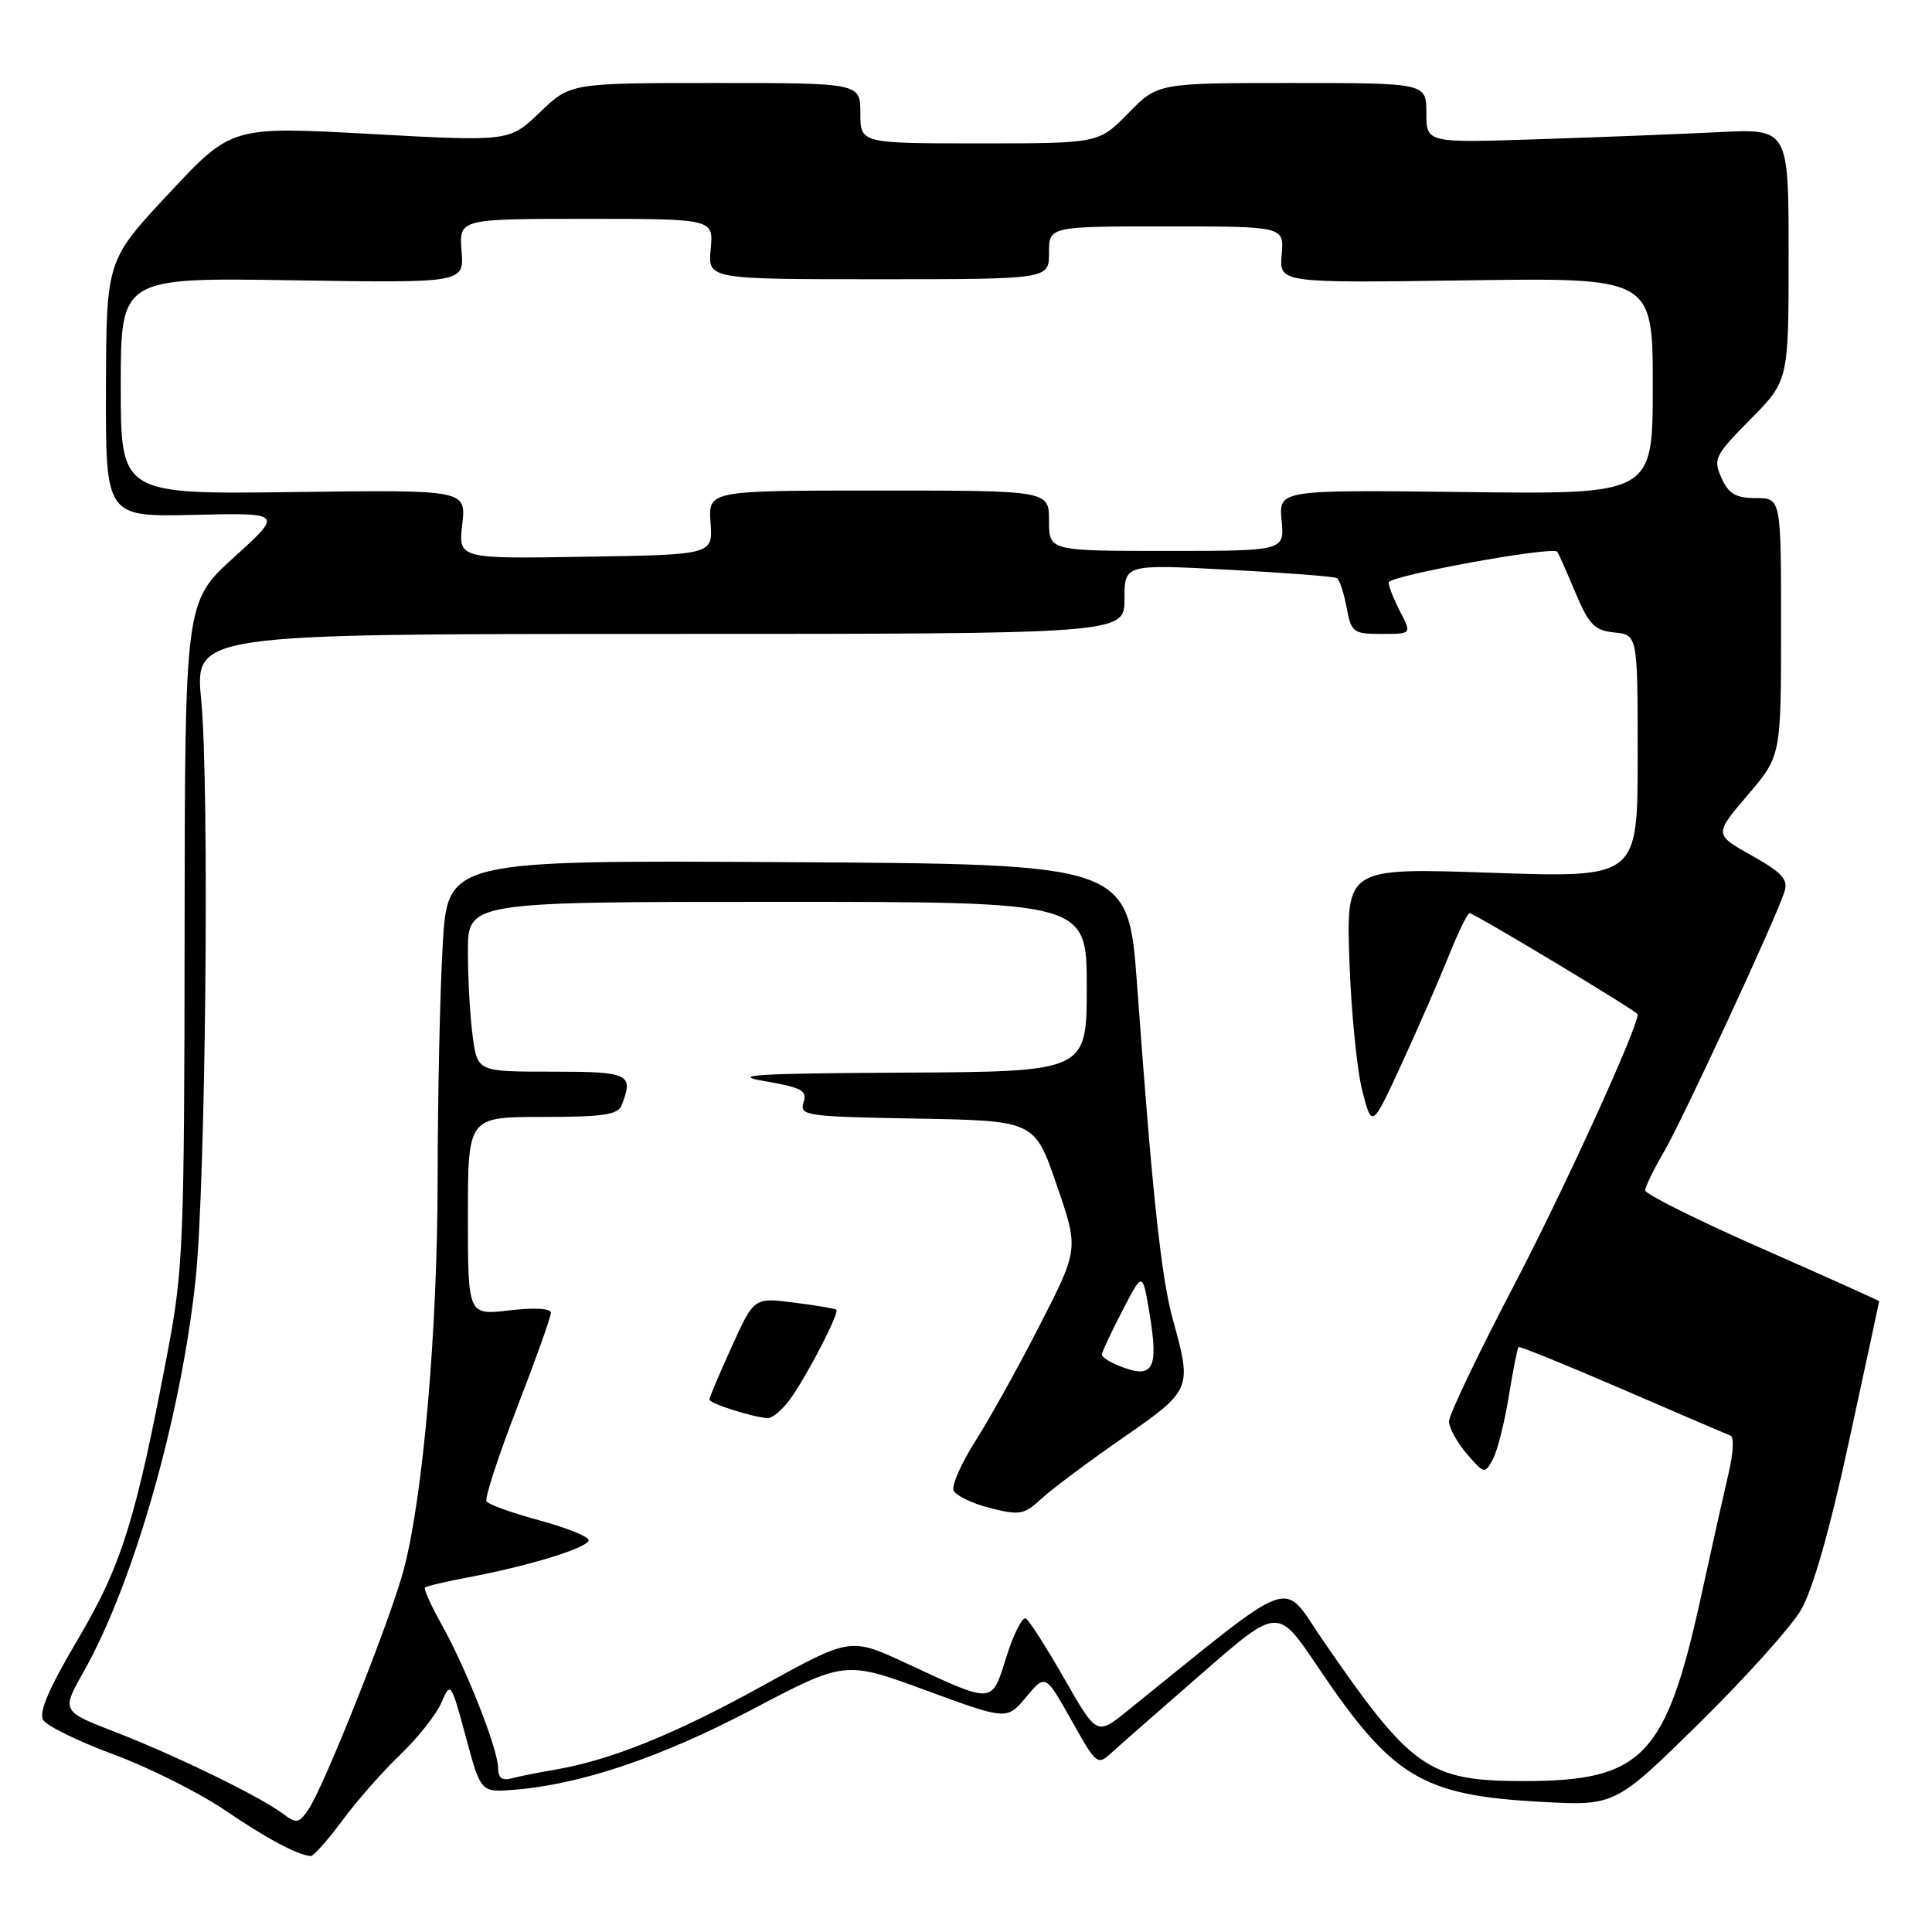 <?xml version="1.0" encoding="UTF-8" standalone="no"?>
<!DOCTYPE svg PUBLIC "-//W3C//DTD SVG 1.1//EN" "http://www.w3.org/Graphics/SVG/1.1/DTD/svg11.dtd" >
<svg xmlns="http://www.w3.org/2000/svg" xmlns:xlink="http://www.w3.org/1999/xlink" version="1.1" viewBox="0 0 256 256">
 <g >
 <path fill="currentColor"
d=" M 45.34 241.25 C 47.27 238.64 50.73 234.70 53.04 232.50 C 55.34 230.30 57.79 227.21 58.48 225.63 C 59.71 222.79 59.75 222.85 61.72 230.13 C 63.71 237.50 63.71 237.50 68.04 237.16 C 76.92 236.47 87.53 232.89 99.66 226.52 C 111.97 220.04 111.97 220.04 122.69 223.98 C 133.42 227.92 133.42 227.92 135.97 224.87 C 138.52 221.81 138.52 221.81 141.95 227.91 C 145.35 233.96 145.39 233.99 147.44 232.11 C 148.57 231.08 153.96 226.35 159.41 221.61 C 169.31 212.98 169.31 212.98 174.53 220.74 C 184.46 235.51 188.35 237.88 204.12 238.75 C 214.00 239.29 214.00 239.29 225.09 228.40 C 231.18 222.40 237.27 215.64 238.61 213.38 C 240.19 210.69 242.43 202.87 245.02 190.90 C 247.21 180.81 249.00 172.49 249.00 172.42 C 249.00 172.34 242.03 169.21 233.50 165.45 C 224.97 161.70 218.00 158.22 218.00 157.74 C 218.00 157.25 219.10 154.98 220.45 152.68 C 222.96 148.38 235.32 121.73 236.45 118.16 C 236.97 116.53 236.16 115.64 232.11 113.36 C 227.13 110.57 227.13 110.57 231.56 105.37 C 236.00 100.18 236.00 100.18 236.00 83.09 C 236.00 66.00 236.00 66.00 232.66 66.00 C 230.01 66.00 229.07 65.45 228.11 63.34 C 226.97 60.83 227.20 60.36 231.95 55.55 C 237.00 50.44 237.00 50.44 237.00 33.75 C 237.00 17.05 237.00 17.05 227.75 17.51 C 222.66 17.76 211.86 18.19 203.75 18.45 C 189.00 18.94 189.00 18.94 189.00 14.97 C 189.00 11.00 189.00 11.00 171.20 11.00 C 153.41 11.00 153.41 11.00 149.50 15.00 C 145.59 19.00 145.59 19.00 129.80 19.00 C 114.00 19.00 114.00 19.00 114.00 15.00 C 114.00 11.00 114.00 11.00 94.79 11.00 C 75.58 11.00 75.58 11.00 71.54 14.88 C 67.50 18.76 67.50 18.76 49.09 17.75 C 30.68 16.74 30.68 16.74 22.39 25.62 C 14.09 34.50 14.09 34.50 14.04 51.50 C 14.00 68.50 14.00 68.50 25.75 68.22 C 37.50 67.95 37.50 67.95 31.00 73.85 C 24.50 79.75 24.50 79.75 24.46 123.63 C 24.43 164.44 24.27 168.30 22.24 179.00 C 17.99 201.41 16.13 207.39 10.31 217.23 C 6.47 223.73 5.10 226.93 5.73 227.92 C 6.22 228.71 10.43 230.76 15.08 232.48 C 19.74 234.21 26.34 237.52 29.76 239.83 C 35.36 243.64 39.33 245.76 41.16 245.94 C 41.53 245.97 43.41 243.86 45.34 241.25 Z  M 37.48 240.32 C 34.44 238.04 23.31 232.62 15.32 229.52 C 8.13 226.74 8.13 226.74 11.09 221.50 C 17.71 209.76 24.00 187.71 25.92 169.50 C 27.26 156.77 27.77 104.27 26.66 92.75 C 25.82 84.00 25.82 84.00 87.41 84.00 C 149.00 84.00 149.00 84.00 149.00 79.38 C 149.00 74.76 149.00 74.76 162.75 75.49 C 170.31 75.89 176.79 76.39 177.14 76.60 C 177.49 76.81 178.07 78.56 178.43 80.49 C 179.05 83.81 179.31 84.00 183.07 84.00 C 187.05 84.00 187.05 84.00 185.53 81.05 C 184.69 79.43 184.00 77.69 184.00 77.18 C 184.00 76.30 205.76 72.33 206.35 73.11 C 206.51 73.32 207.59 75.75 208.74 78.50 C 210.55 82.79 211.28 83.54 213.92 83.81 C 217.00 84.13 217.00 84.13 217.00 100.22 C 217.00 116.31 217.00 116.31 197.69 115.65 C 178.39 114.98 178.39 114.98 178.80 127.24 C 179.03 133.98 179.80 141.75 180.50 144.50 C 181.79 149.50 181.79 149.50 185.71 141.00 C 187.86 136.32 190.66 129.91 191.93 126.75 C 193.19 123.59 194.45 121.00 194.72 121.00 C 195.34 121.00 217.00 134.03 217.00 134.40 C 217.00 136.25 207.21 157.70 200.55 170.43 C 195.85 179.42 192.00 187.48 192.00 188.33 C 192.00 189.19 193.06 191.12 194.36 192.64 C 196.67 195.32 196.75 195.34 197.82 193.34 C 198.42 192.22 199.36 188.48 199.92 185.02 C 200.48 181.56 201.06 178.63 201.22 178.49 C 201.37 178.36 207.57 180.88 215.00 184.09 C 222.43 187.30 228.87 190.07 229.32 190.24 C 229.77 190.41 229.67 192.56 229.09 195.02 C 228.51 197.49 226.85 204.89 225.41 211.49 C 220.76 232.77 217.67 236.00 201.95 236.00 C 189.25 236.00 187.03 234.44 175.22 217.24 C 169.72 209.23 172.13 208.35 149.42 226.67 C 145.34 229.97 145.34 229.97 141.05 222.47 C 138.69 218.34 136.39 214.74 135.94 214.46 C 135.49 214.18 134.33 216.44 133.37 219.49 C 131.36 225.87 131.81 225.84 120.09 220.39 C 112.68 216.95 112.68 216.95 101.09 223.35 C 89.43 229.80 80.91 233.24 73.50 234.50 C 71.30 234.87 68.71 235.39 67.75 235.65 C 66.53 235.99 66.00 235.56 66.00 234.26 C 66.00 231.81 61.79 221.11 58.53 215.28 C 57.12 212.76 56.12 210.54 56.31 210.35 C 56.50 210.17 59.09 209.56 62.08 209.00 C 70.16 207.48 78.00 205.06 78.00 204.08 C 78.00 203.61 75.06 202.43 71.46 201.45 C 67.86 200.48 64.71 199.35 64.46 198.94 C 64.21 198.53 66.03 192.95 68.50 186.55 C 70.98 180.15 73.00 174.48 73.00 173.95 C 73.00 173.37 70.81 173.24 67.50 173.63 C 62.00 174.28 62.00 174.28 62.00 161.14 C 62.00 148.00 62.00 148.00 71.89 148.00 C 79.99 148.00 81.90 147.71 82.39 146.42 C 83.98 142.28 83.39 142.00 73.14 142.00 C 63.27 142.00 63.27 142.00 62.64 137.36 C 62.29 134.81 62.00 129.75 62.00 126.11 C 62.00 119.50 62.00 119.50 103.00 119.50 C 144.00 119.50 144.00 119.50 144.00 130.75 C 144.00 142.00 144.00 142.00 119.75 142.13 C 100.22 142.23 96.62 142.45 101.28 143.25 C 106.25 144.10 106.98 144.50 106.47 146.09 C 105.92 147.84 106.80 147.96 121.49 148.22 C 137.09 148.50 137.09 148.50 140.01 157.00 C 142.94 165.50 142.94 165.50 137.82 175.50 C 135.01 181.00 131.17 187.92 129.29 190.87 C 127.41 193.82 126.09 196.79 126.35 197.47 C 126.61 198.15 128.77 199.21 131.16 199.81 C 135.11 200.82 135.70 200.71 137.99 198.59 C 139.37 197.31 144.21 193.70 148.75 190.55 C 157.89 184.22 157.96 184.05 155.45 175.00 C 153.87 169.34 152.69 158.35 150.67 130.50 C 149.50 114.50 149.50 114.50 104.40 114.24 C 59.31 113.98 59.31 113.98 58.66 125.24 C 58.30 131.43 58.00 145.28 57.99 156.00 C 57.98 176.11 56.10 198.00 53.53 207.87 C 51.85 214.32 42.87 236.92 40.82 239.84 C 39.59 241.61 39.26 241.66 37.48 240.32 Z  M 104.80 185.25 C 107.15 181.92 111.26 173.91 110.82 173.54 C 110.64 173.39 108.12 172.97 105.21 172.60 C 99.91 171.92 99.91 171.92 96.96 178.44 C 95.33 182.02 94.00 185.18 94.00 185.45 C 94.00 185.96 99.59 187.75 101.68 187.91 C 102.33 187.96 103.74 186.76 104.80 185.25 Z  M 148.25 180.97 C 147.01 180.47 146.00 179.81 146.00 179.50 C 146.00 179.19 147.21 176.59 148.70 173.72 C 151.39 168.50 151.39 168.50 152.28 173.81 C 153.57 181.51 152.84 182.81 148.25 180.97 Z  M 61.25 69.47 C 61.77 64.90 61.77 64.90 38.88 65.20 C 16.00 65.50 16.00 65.50 16.00 51.14 C 16.00 36.78 16.00 36.78 38.75 37.14 C 61.50 37.50 61.50 37.50 61.16 33.25 C 60.83 29.00 60.83 29.00 77.69 29.00 C 94.55 29.00 94.55 29.00 94.17 33.00 C 93.79 37.00 93.79 37.00 116.39 37.00 C 139.00 37.00 139.00 37.00 139.00 33.50 C 139.00 30.00 139.00 30.00 154.58 30.00 C 170.15 30.00 170.15 30.00 169.83 33.75 C 169.51 37.50 169.51 37.50 194.25 37.15 C 219.00 36.79 219.00 36.79 219.00 51.15 C 219.00 65.50 219.00 65.50 194.22 65.20 C 169.44 64.90 169.44 64.90 169.82 68.95 C 170.21 73.00 170.21 73.00 154.61 73.00 C 139.00 73.00 139.00 73.00 139.00 69.00 C 139.00 65.00 139.00 65.00 116.42 65.00 C 93.85 65.00 93.85 65.00 94.15 69.25 C 94.46 73.50 94.46 73.50 77.60 73.77 C 60.73 74.05 60.73 74.05 61.25 69.47 Z "/>
</g>
</svg>